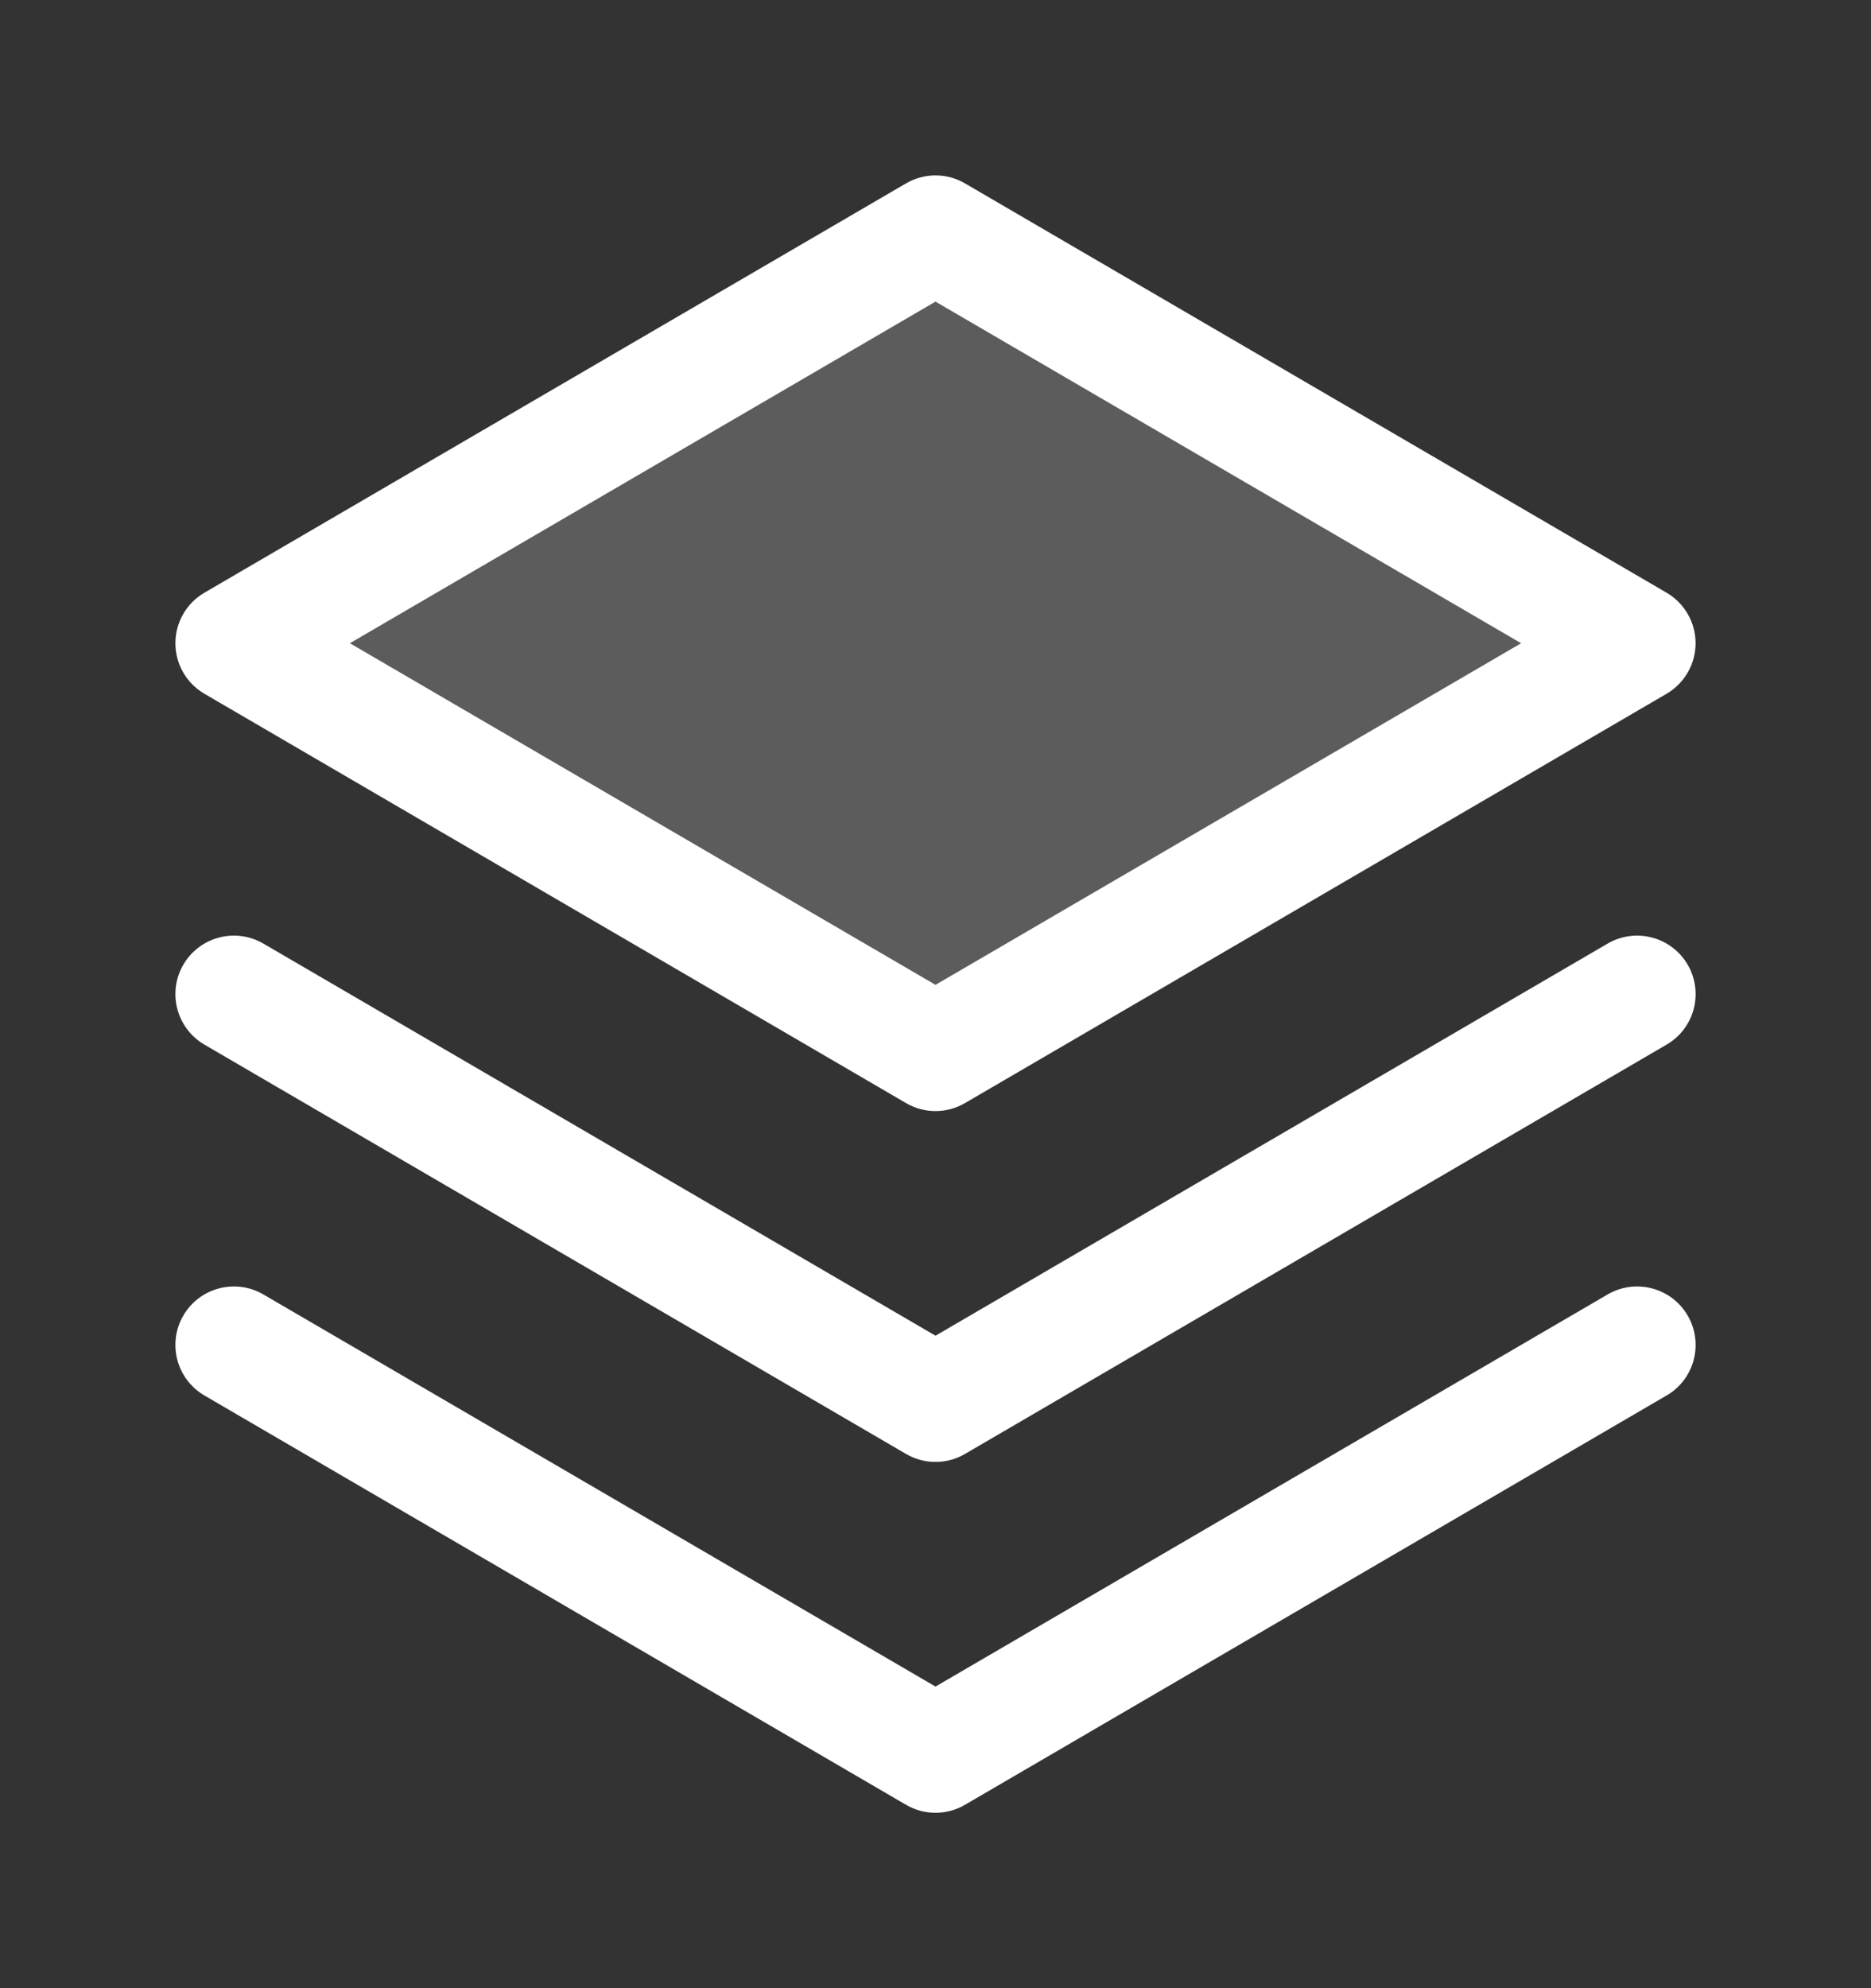 <svg width="16" height="17" viewBox="0 0 16 17" fill="none" xmlns="http://www.w3.org/2000/svg">
<rect x="0" y="0" width="16" height="17" fill="#333333" stroke="none"/>
<path opacity="0.2" d="M2 5.5L8 9L14 5.5L8 2L2 5.5Z" fill="white"/>
<path fill-rule="evenodd" clip-rule="evenodd" d="M1.568 11.248C1.707 11.01 2.013 10.929 2.252 11.068L8 14.421L13.748 11.068C13.987 10.929 14.293 11.01 14.432 11.248C14.571 11.487 14.491 11.793 14.252 11.932L8.252 15.432C8.096 15.523 7.904 15.523 7.748 15.432L1.748 11.932C1.51 11.793 1.429 11.487 1.568 11.248Z" fill="white"/>
<path fill-rule="evenodd" clip-rule="evenodd" d="M1.568 8.248C1.707 8.01 2.013 7.929 2.252 8.068L8 11.421L13.748 8.068C13.987 7.929 14.293 8.01 14.432 8.248C14.571 8.487 14.491 8.793 14.252 8.932L8.252 12.432C8.096 12.523 7.904 12.523 7.748 12.432L1.748 8.932C1.51 8.793 1.429 8.487 1.568 8.248Z" fill="white"/>
<path fill-rule="evenodd" clip-rule="evenodd" d="M7.748 1.568C7.904 1.477 8.096 1.477 8.252 1.568L14.252 5.068C14.405 5.158 14.5 5.322 14.5 5.5C14.5 5.678 14.405 5.842 14.252 5.932L8.252 9.432C8.096 9.523 7.904 9.523 7.748 9.432L1.748 5.932C1.594 5.842 1.5 5.678 1.5 5.5C1.5 5.322 1.594 5.158 1.748 5.068L7.748 1.568ZM2.992 5.5L8 8.421L13.008 5.5L8 2.579L2.992 5.5Z" fill="white"/>
</svg>
